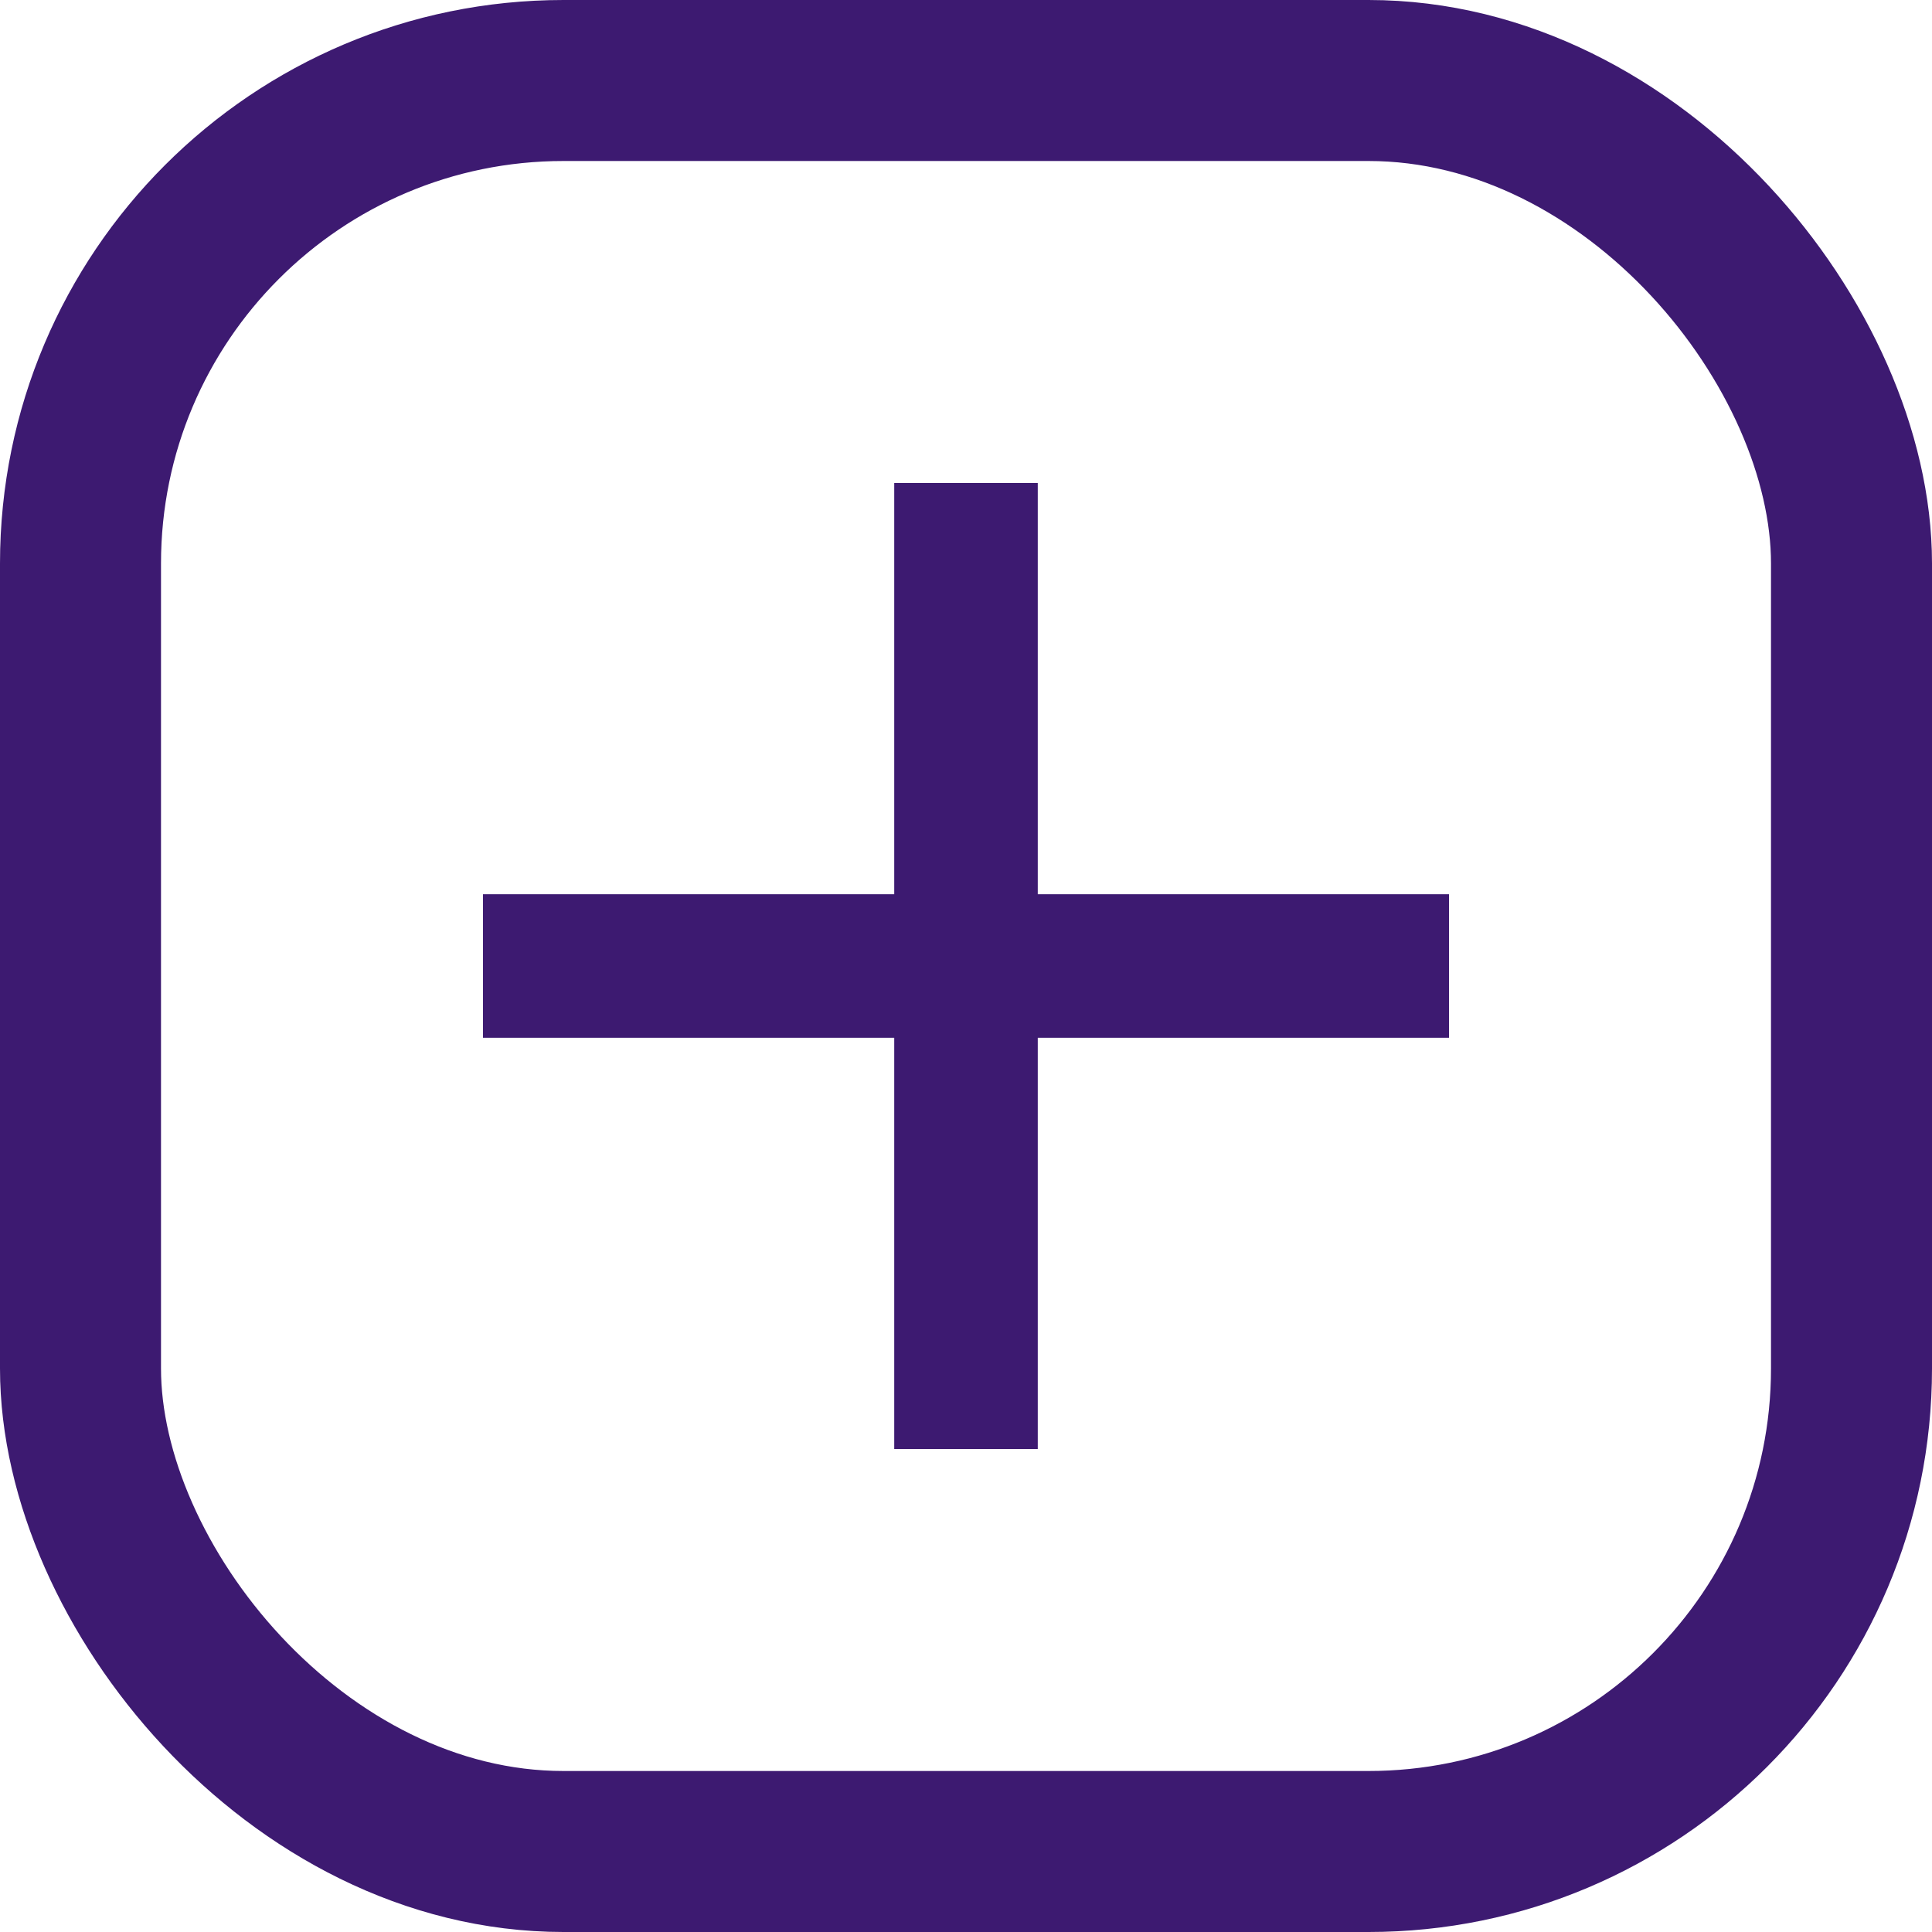 <svg width="48" height="48" viewBox="0 0 48 48" fill="none" xmlns="http://www.w3.org/2000/svg">
<path d="M36 22.217H25.783V12H22.217V22.217H12V25.783H22.217V36H25.783V25.783H36V22.217Z" fill="#3D1A71"/>
<rect x="2" y="2" width="44" height="44" rx="12" stroke="#3D1A71" stroke-width="4"/>
</svg>
